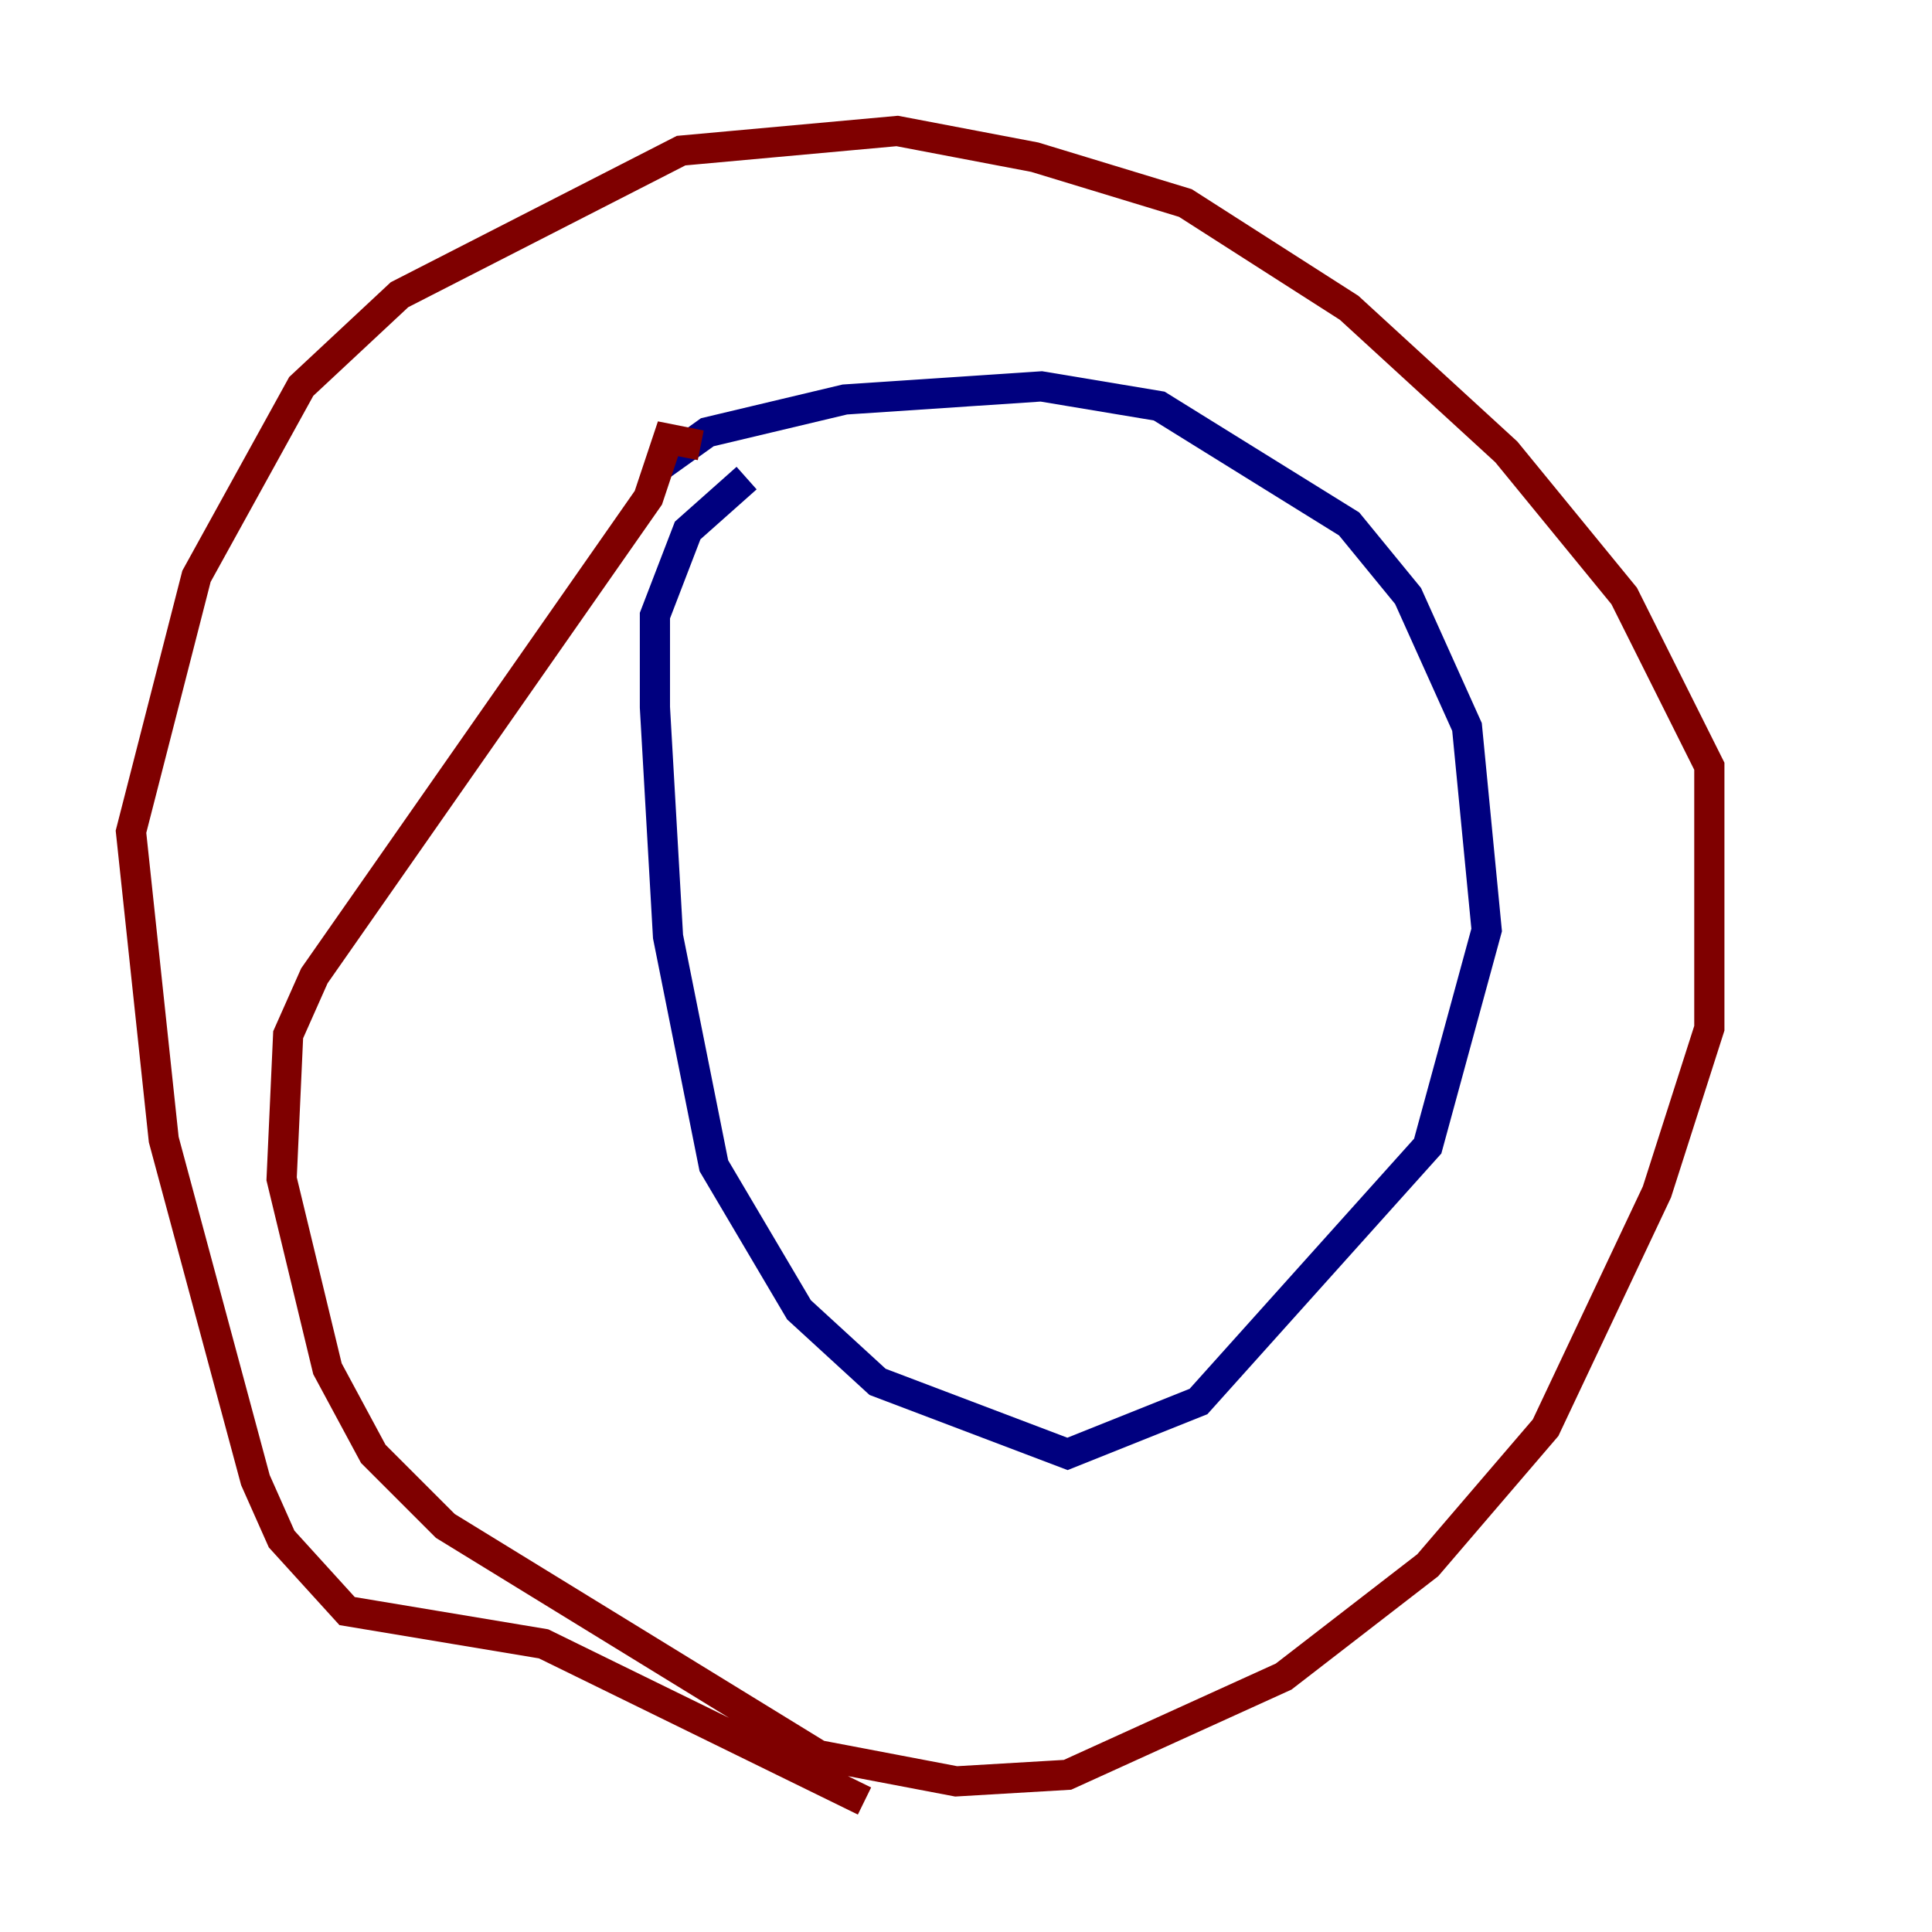 <?xml version="1.0" encoding="utf-8" ?>
<svg baseProfile="tiny" height="128" version="1.2" viewBox="0,0,128,128" width="128" xmlns="http://www.w3.org/2000/svg" xmlns:ev="http://www.w3.org/2001/xml-events" xmlns:xlink="http://www.w3.org/1999/xlink"><defs /><polyline fill="none" points="43.824,30.807 46.861,28.637 55.973,26.468 68.99,25.6 76.8,26.902 89.383,34.712 93.288,39.485 97.193,48.163 98.495,61.614 94.59,75.932 79.403,92.854 70.725,96.325 58.142,91.552 52.936,86.78 47.295,77.234 44.258,62.047 43.39,46.861 43.39,40.786 45.559,35.146 49.464,31.675" stroke="#00007f" stroke-width="2" /><polyline fill="none" points="46.427,29.505 44.258,29.071 42.956,32.976 20.827,64.651 19.091,68.556 18.658,78.102 21.695,90.685 24.732,96.325 29.505,101.098 54.237,116.285 63.349,118.02 70.725,117.586 85.044,111.078 94.59,103.702 102.4,94.59 109.776,78.969 113.248,68.122 113.248,50.766 107.607,39.485 99.797,29.939 89.383,20.393 78.536,13.451 68.556,10.414 59.444,8.678 45.125,9.98 26.468,19.525 19.959,25.6 13.017,38.183 8.678,55.105 10.848,75.498 16.922,98.061 18.658,101.966 22.997,106.739 36.014,108.909 57.275,119.322" stroke="#7f0000" stroke-width="2" /></svg>